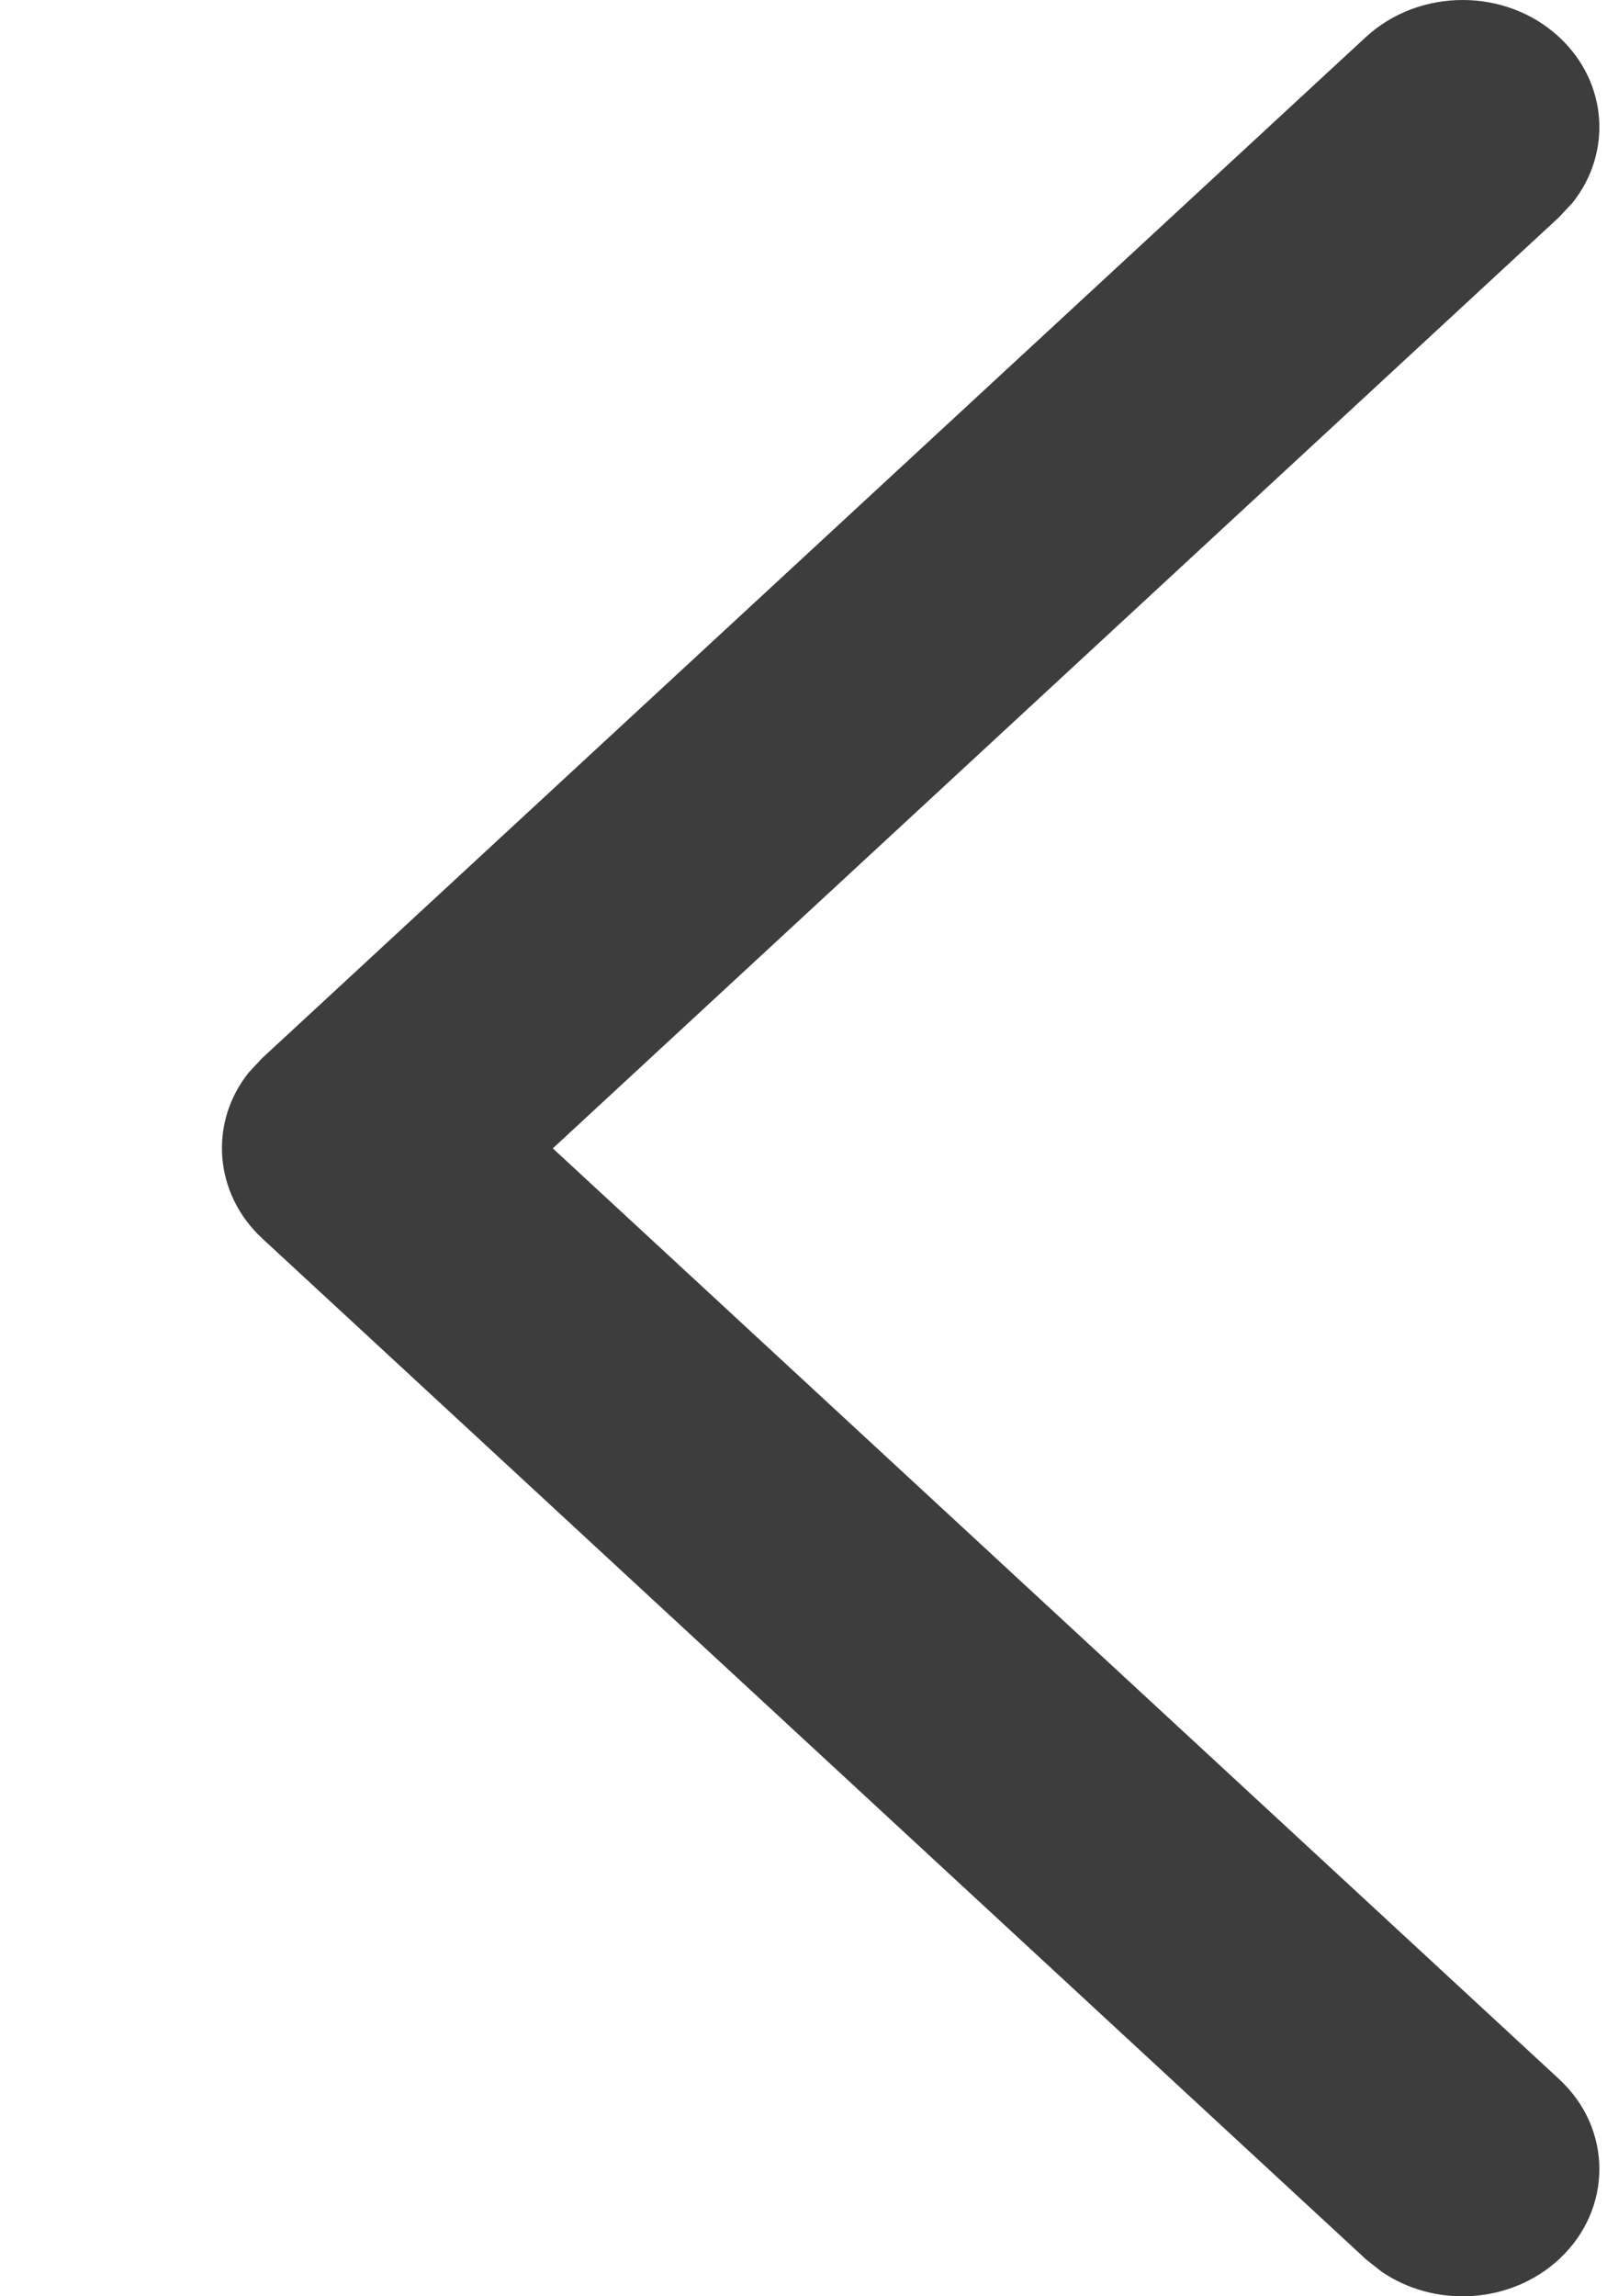 <svg width="7" height="10" viewBox="0 0 7 10" fill="none" xmlns="http://www.w3.org/2000/svg">
<path d="M6.791 9.054C7.025 9.27 7.025 9.62 6.793 9.837C6.582 10.034 6.251 10.053 6.017 9.892L5.95 9.839L1.142 5.393C0.93 5.196 0.91 4.887 1.084 4.67L1.142 4.608L5.95 0.161C6.184 -0.054 6.561 -0.054 6.793 0.163C7.004 0.36 7.023 0.667 6.849 0.884L6.791 0.946L2.408 5.001L6.791 9.054Z" fill="#3D3D3D"/>
</svg>

